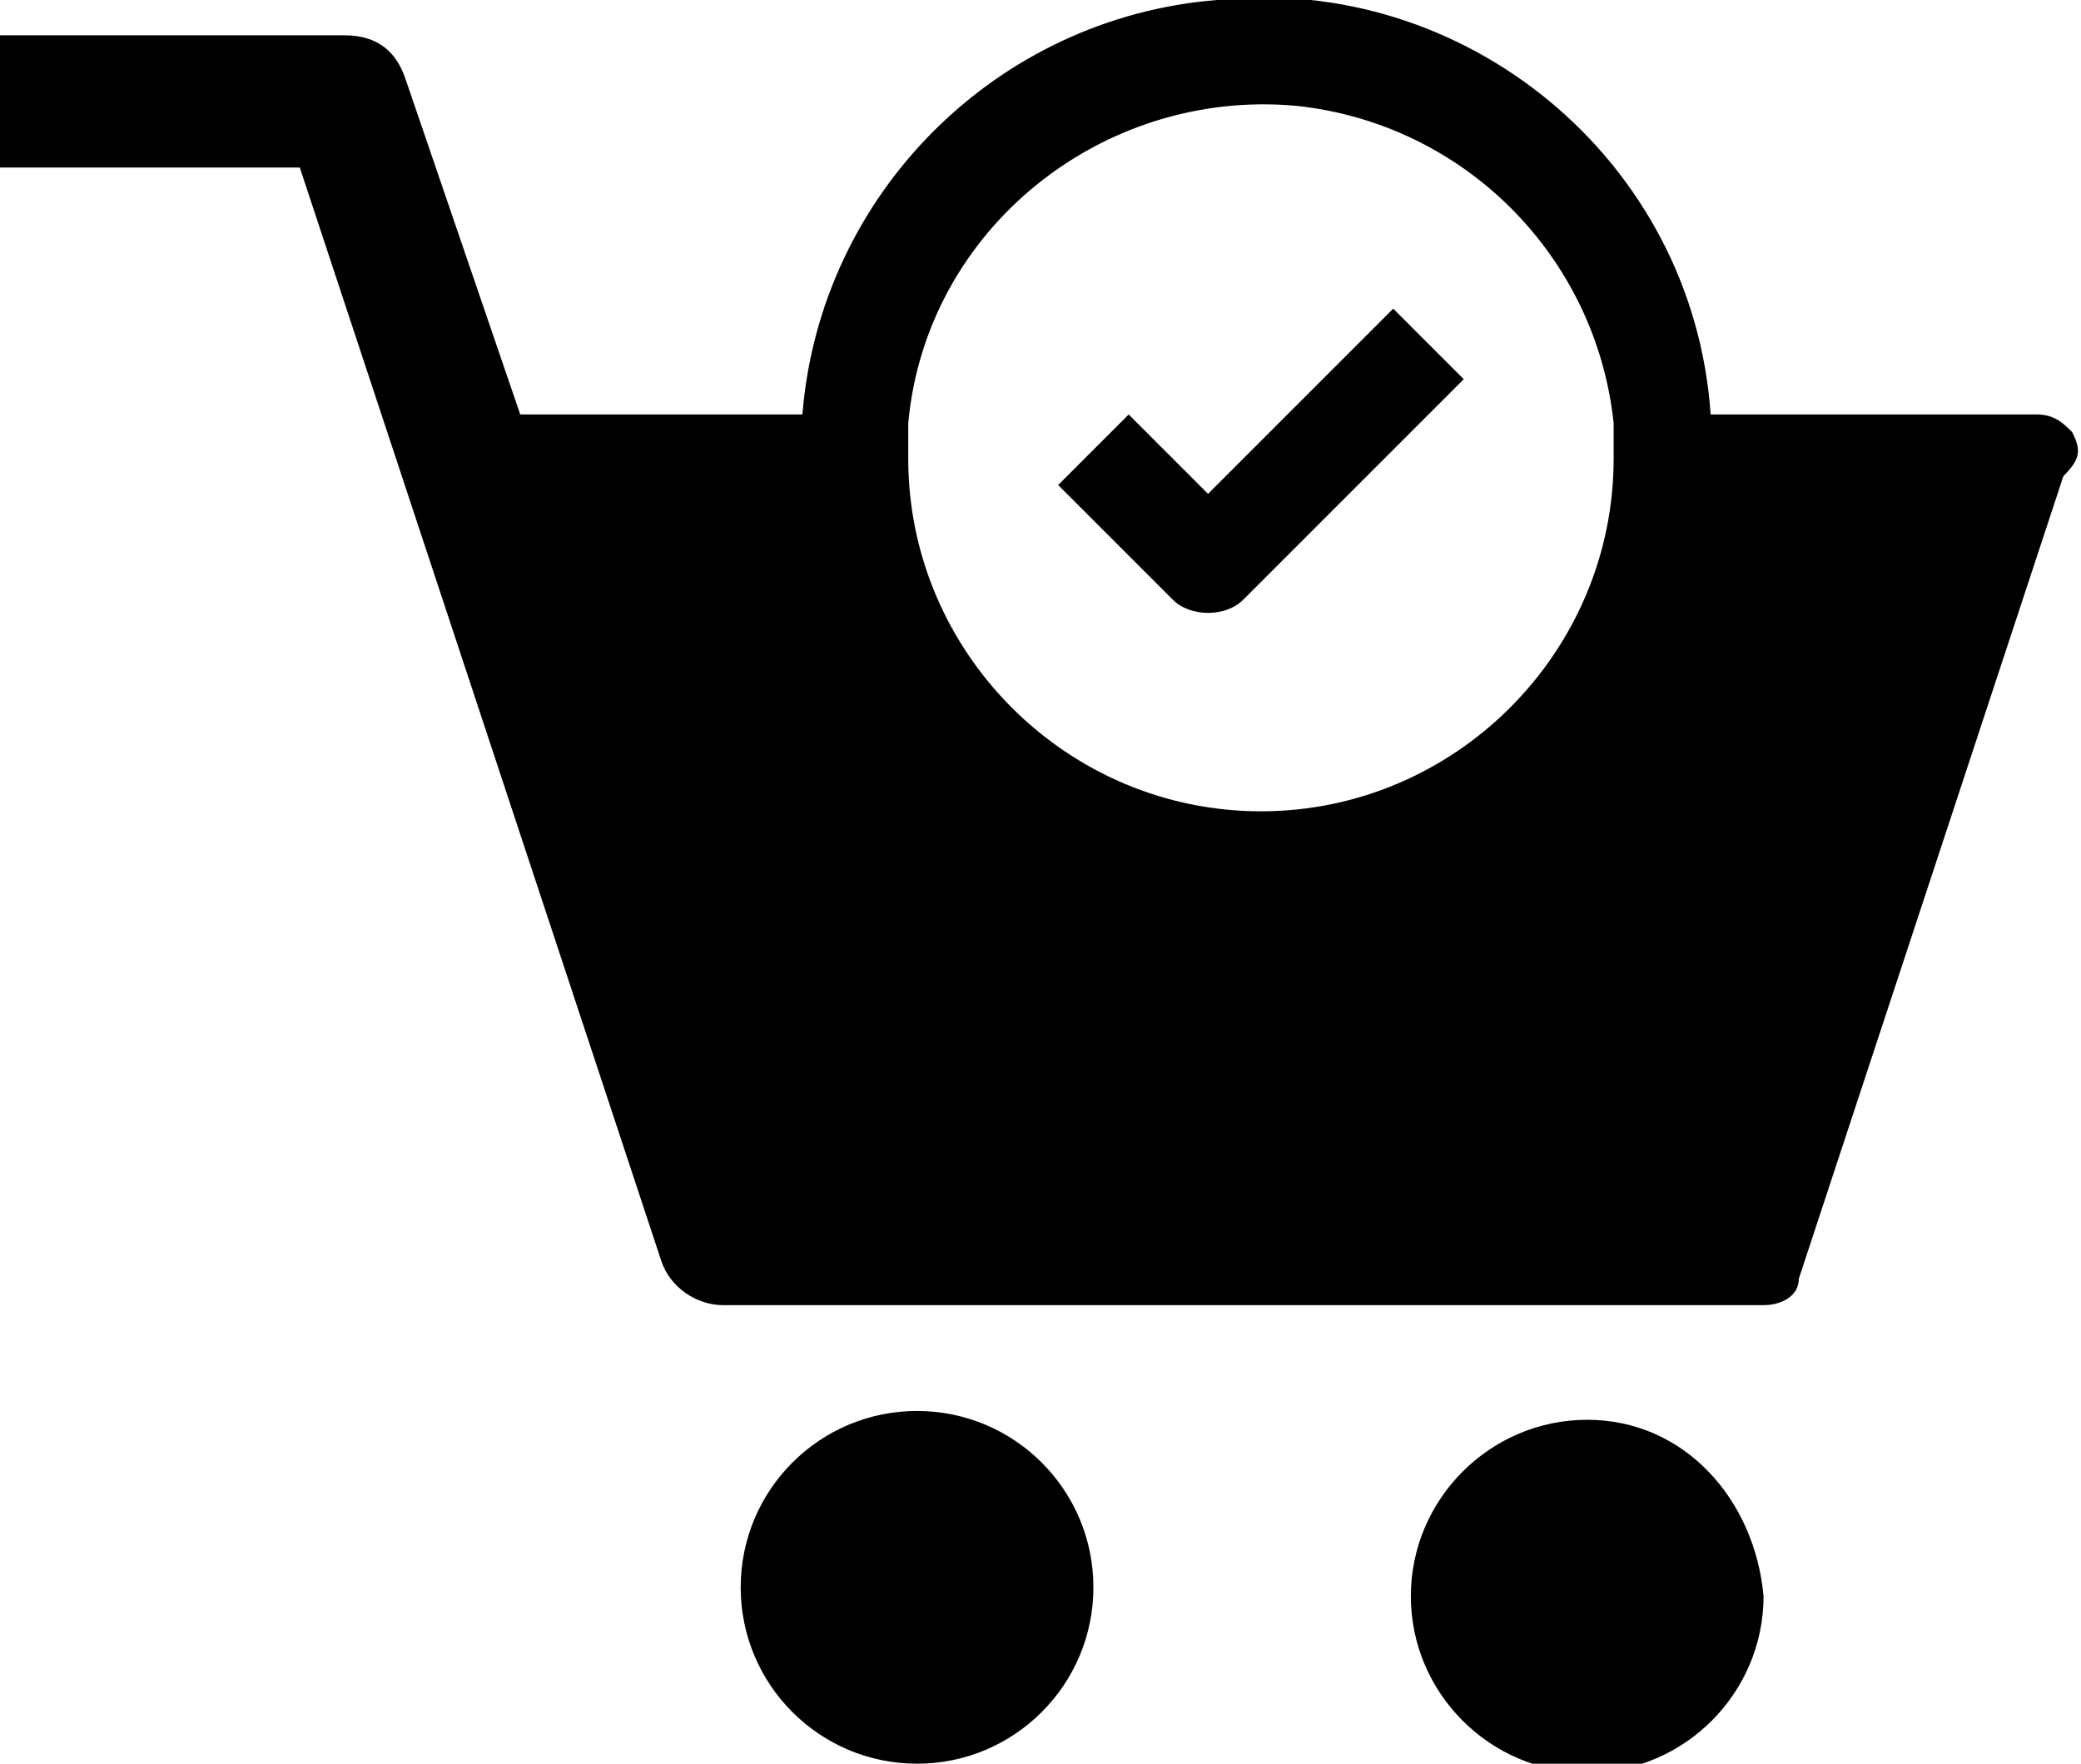 <?xml version="1.0" encoding="utf-8"?>
<!-- Generator: Adobe Illustrator 26.0.1, SVG Export Plug-In . SVG Version: 6.00 Build 0)  -->
<svg version="1.1" id="Layer_1" xmlns="http://www.w3.org/2000/svg" xmlns:xlink="http://www.w3.org/1999/xlink" x="0px" y="0px"
	 viewBox="0 0 23.6 20" style="enable-background:new 0 0 23.6 20;" xml:space="preserve">
<path d="M13.7,5.6l-0.9-0.9L12,5.5l1.3,1.3c0.2,0.2,0.6,0.2,0.8,0c0,0,0,0,0,0l2.5-2.5l-0.8-0.8L13.7,5.6z"/>
<path d="M18,16.1c-1.1,0-2,0.9-2,2s0.9,2,2,2s2-0.9,2-2C19.9,17,19.1,16.1,18,16.1z"/>
<circle cx="10.4" cy="18" r="2"/>
<path d="M23.5,4.9c-0.1-0.1-0.2-0.2-0.4-0.2h-3.7c-0.2-2.9-2.8-5-5.6-4.7c-2.5,0.2-4.5,2.2-4.7,4.7H5.9L4.6,0.9
	C4.5,0.6,4.3,0.4,3.9,0.4H0v1.5h3.4l4.1,12.4c0.1,0.3,0.4,0.5,0.7,0.5l0,0h11.8c0.2,0,0.4-0.1,0.4-0.3l3-9.1
	C23.6,5.2,23.6,5.1,23.5,4.9z M14.3,9.2c-2.2,0-4-1.8-4-4c0-0.1,0-0.3,0-0.4c0.2-2.2,2.2-3.8,4.4-3.6c1.9,0.2,3.4,1.7,3.6,3.6
	c0,0.1,0,0.3,0,0.4C18.3,7.4,16.5,9.2,14.3,9.2z"/>
</svg>
